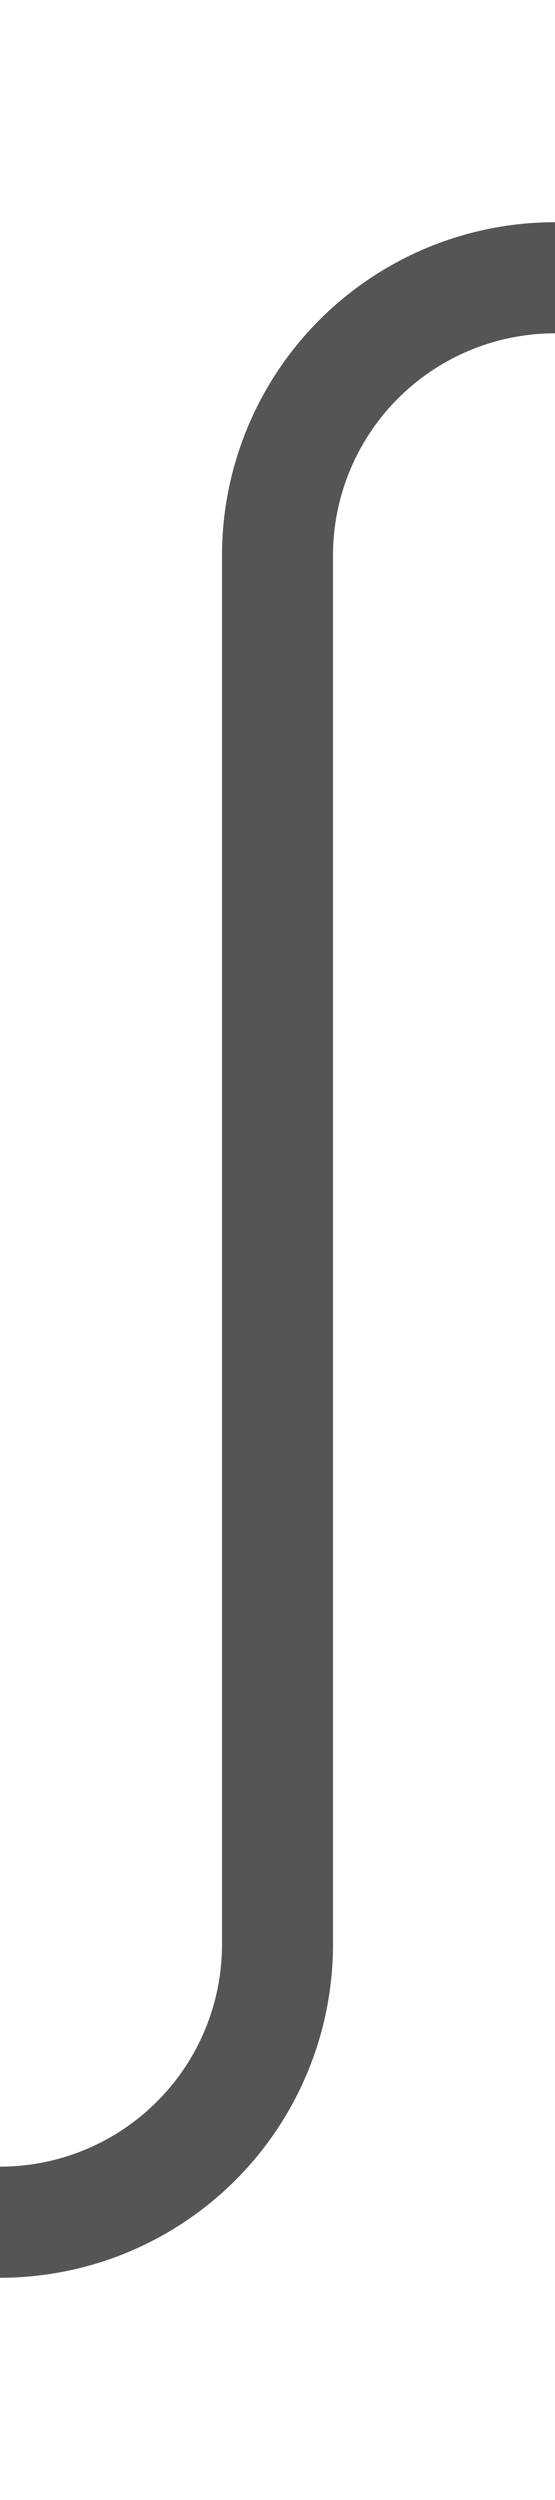 ﻿<?xml version="1.0" encoding="utf-8"?>
<svg version="1.1" xmlns:xlink="http://www.w3.org/1999/xlink" width="10px" height="45px" preserveAspectRatio="xMidYMin meet" viewBox="716 602  8 45" xmlns="http://www.w3.org/2000/svg">
  <path d="M 710 642  L 715 642  A 5 5 0 0 0 720 637 L 720 612  A 5 5 0 0 1 725 607 L 736 607  " stroke-width="2" stroke="#555555" fill="none" />
</svg>